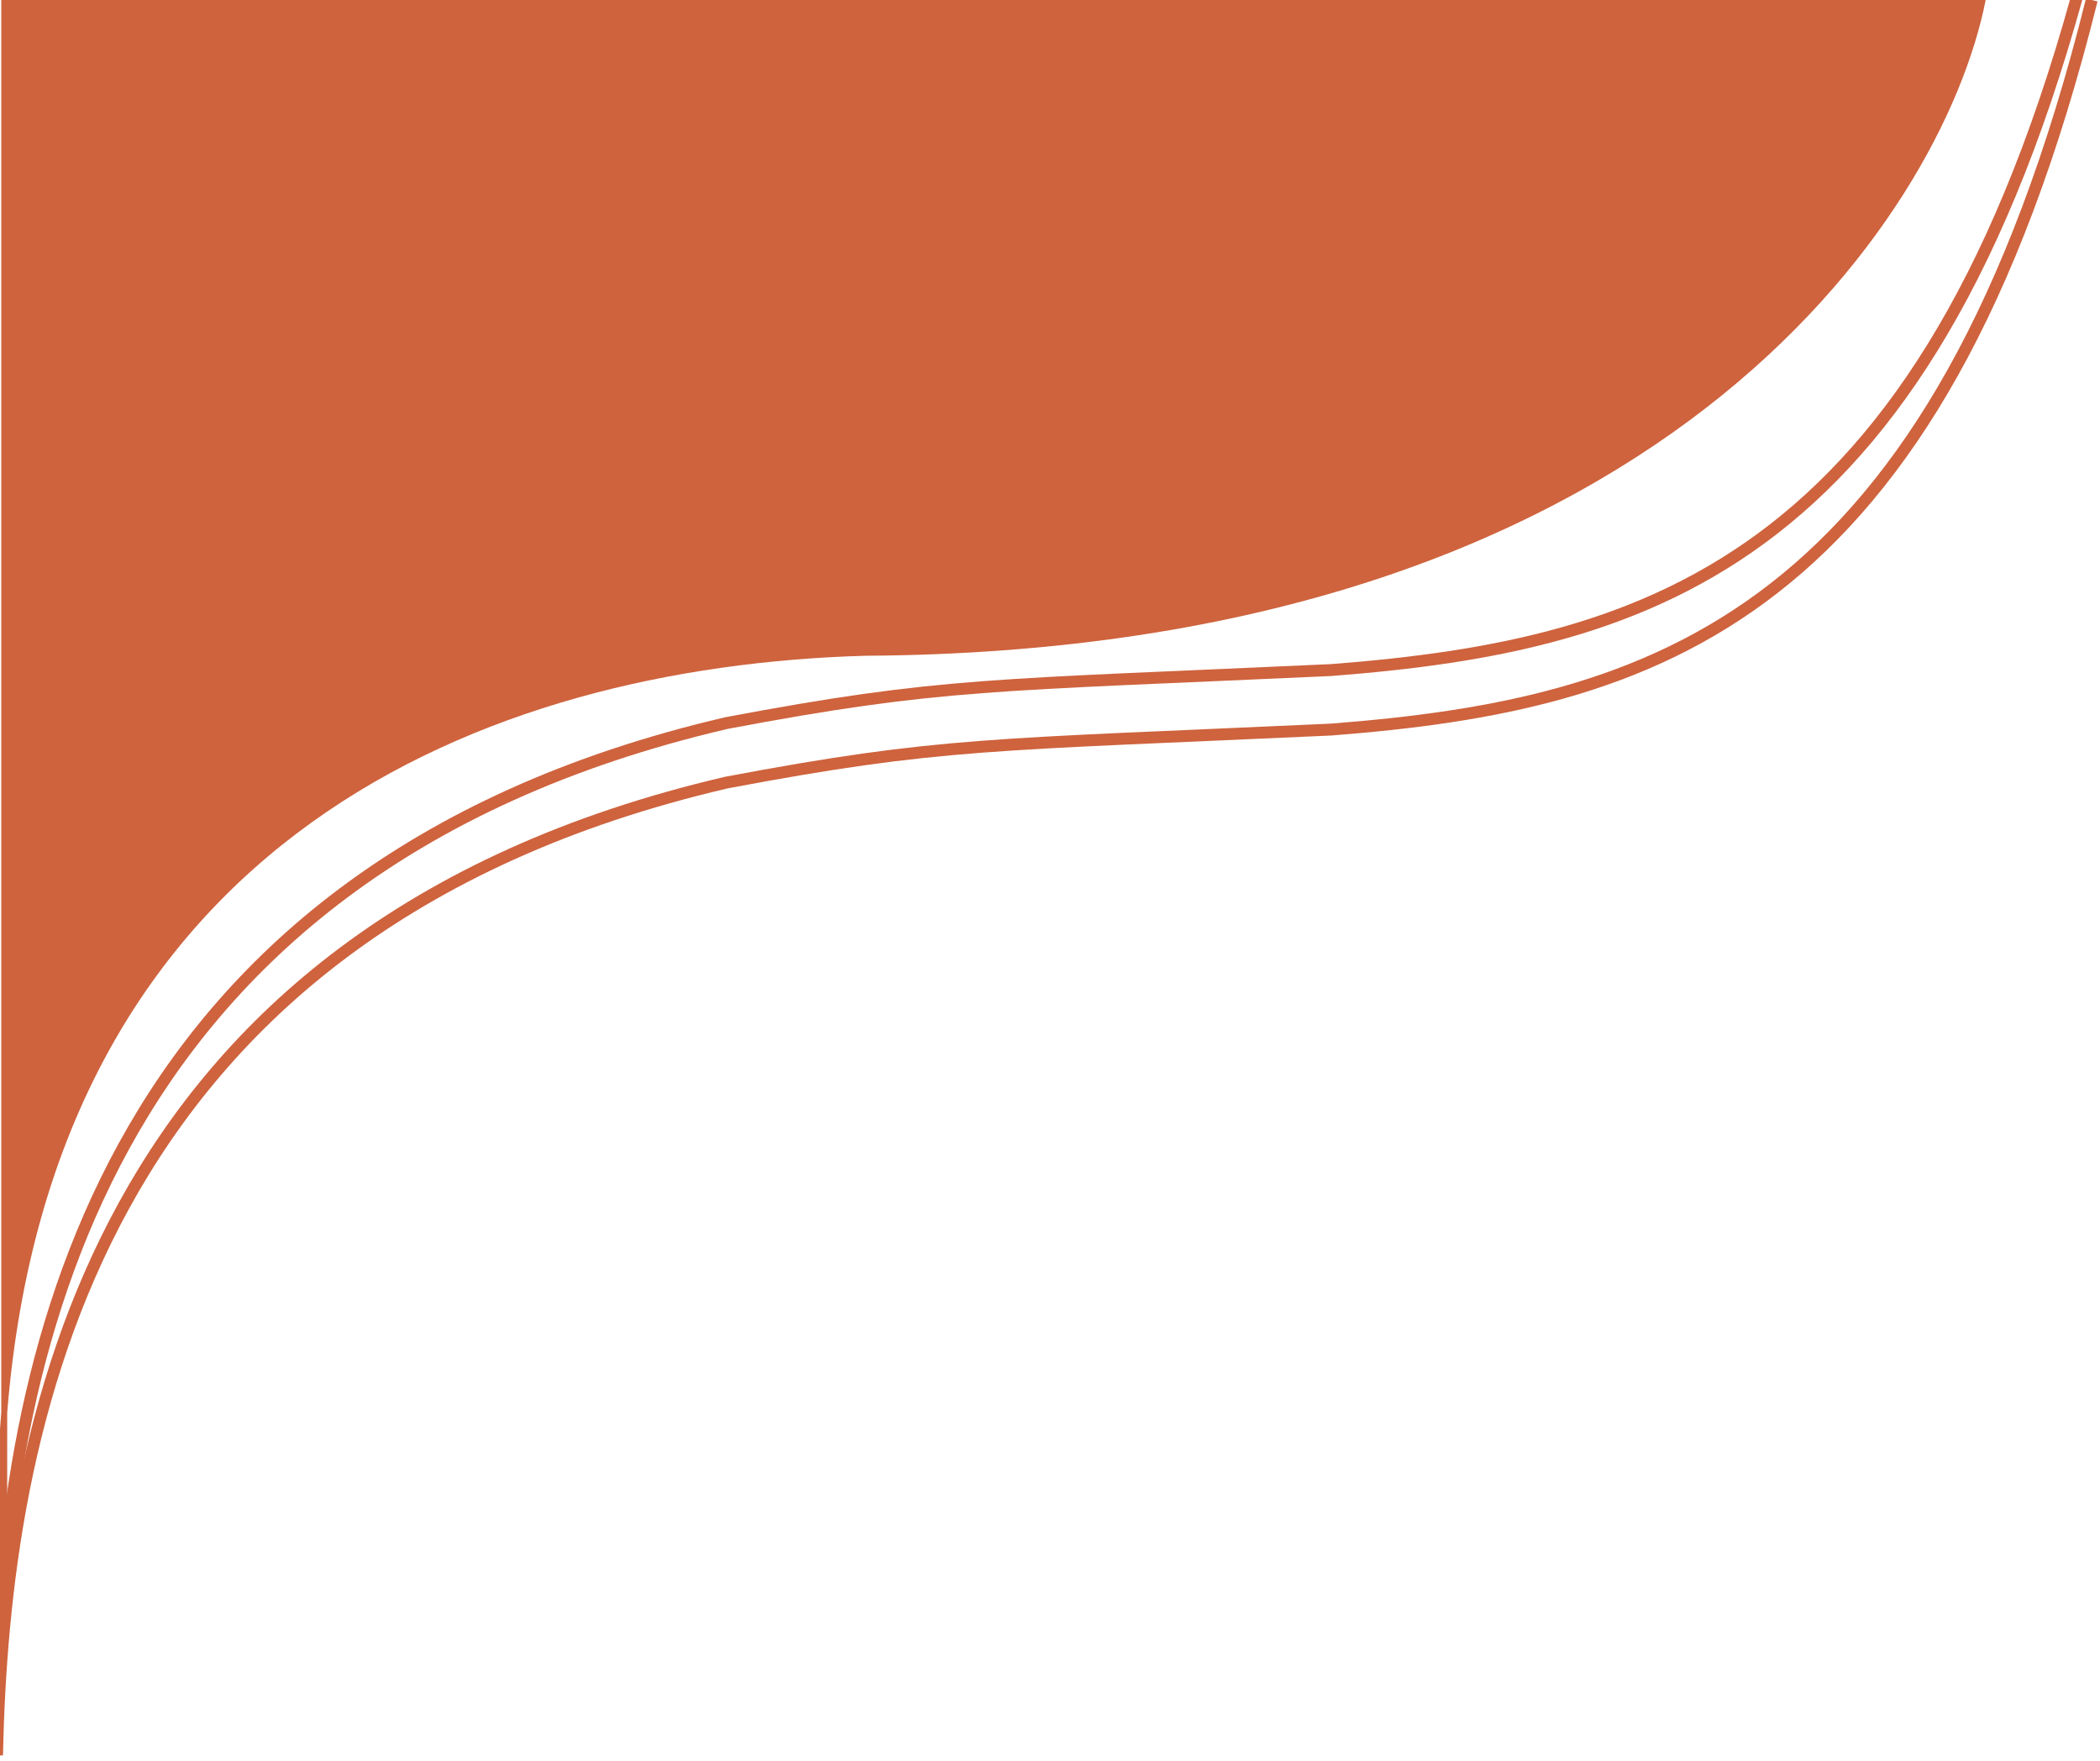 <svg width="353" height="296" viewBox="0 0 353 296" fill="none" xmlns="http://www.w3.org/2000/svg">
<path d="M-0.5 295C0.638 241.391 14.468 156.602 122.111 131.519C158.266 124.707 166.649 125.231 223.763 122.611C277.733 118.419 325.624 104.377 351.614 0" stroke="#CE633E" stroke-width="2"/>
<path d="M-0.5 285C0.638 231.391 14.468 146.602 122.111 121.519C158.266 114.707 166.649 115.231 223.763 112.611C277.733 108.419 325.624 94.377 351.614 -10" stroke="#CE633E" stroke-width="2"/>
<path d="M333.275 0C326.045 36.235 278.362 108.906 145.465 109.707C81.634 111.505 8.521 140.319 0.71 237.389V273.517C-0.223 260.536 -0.185 248.514 0.71 237.389V0H333.275Z" fill="#CE633E" stroke="#CE633E"/>
</svg>
